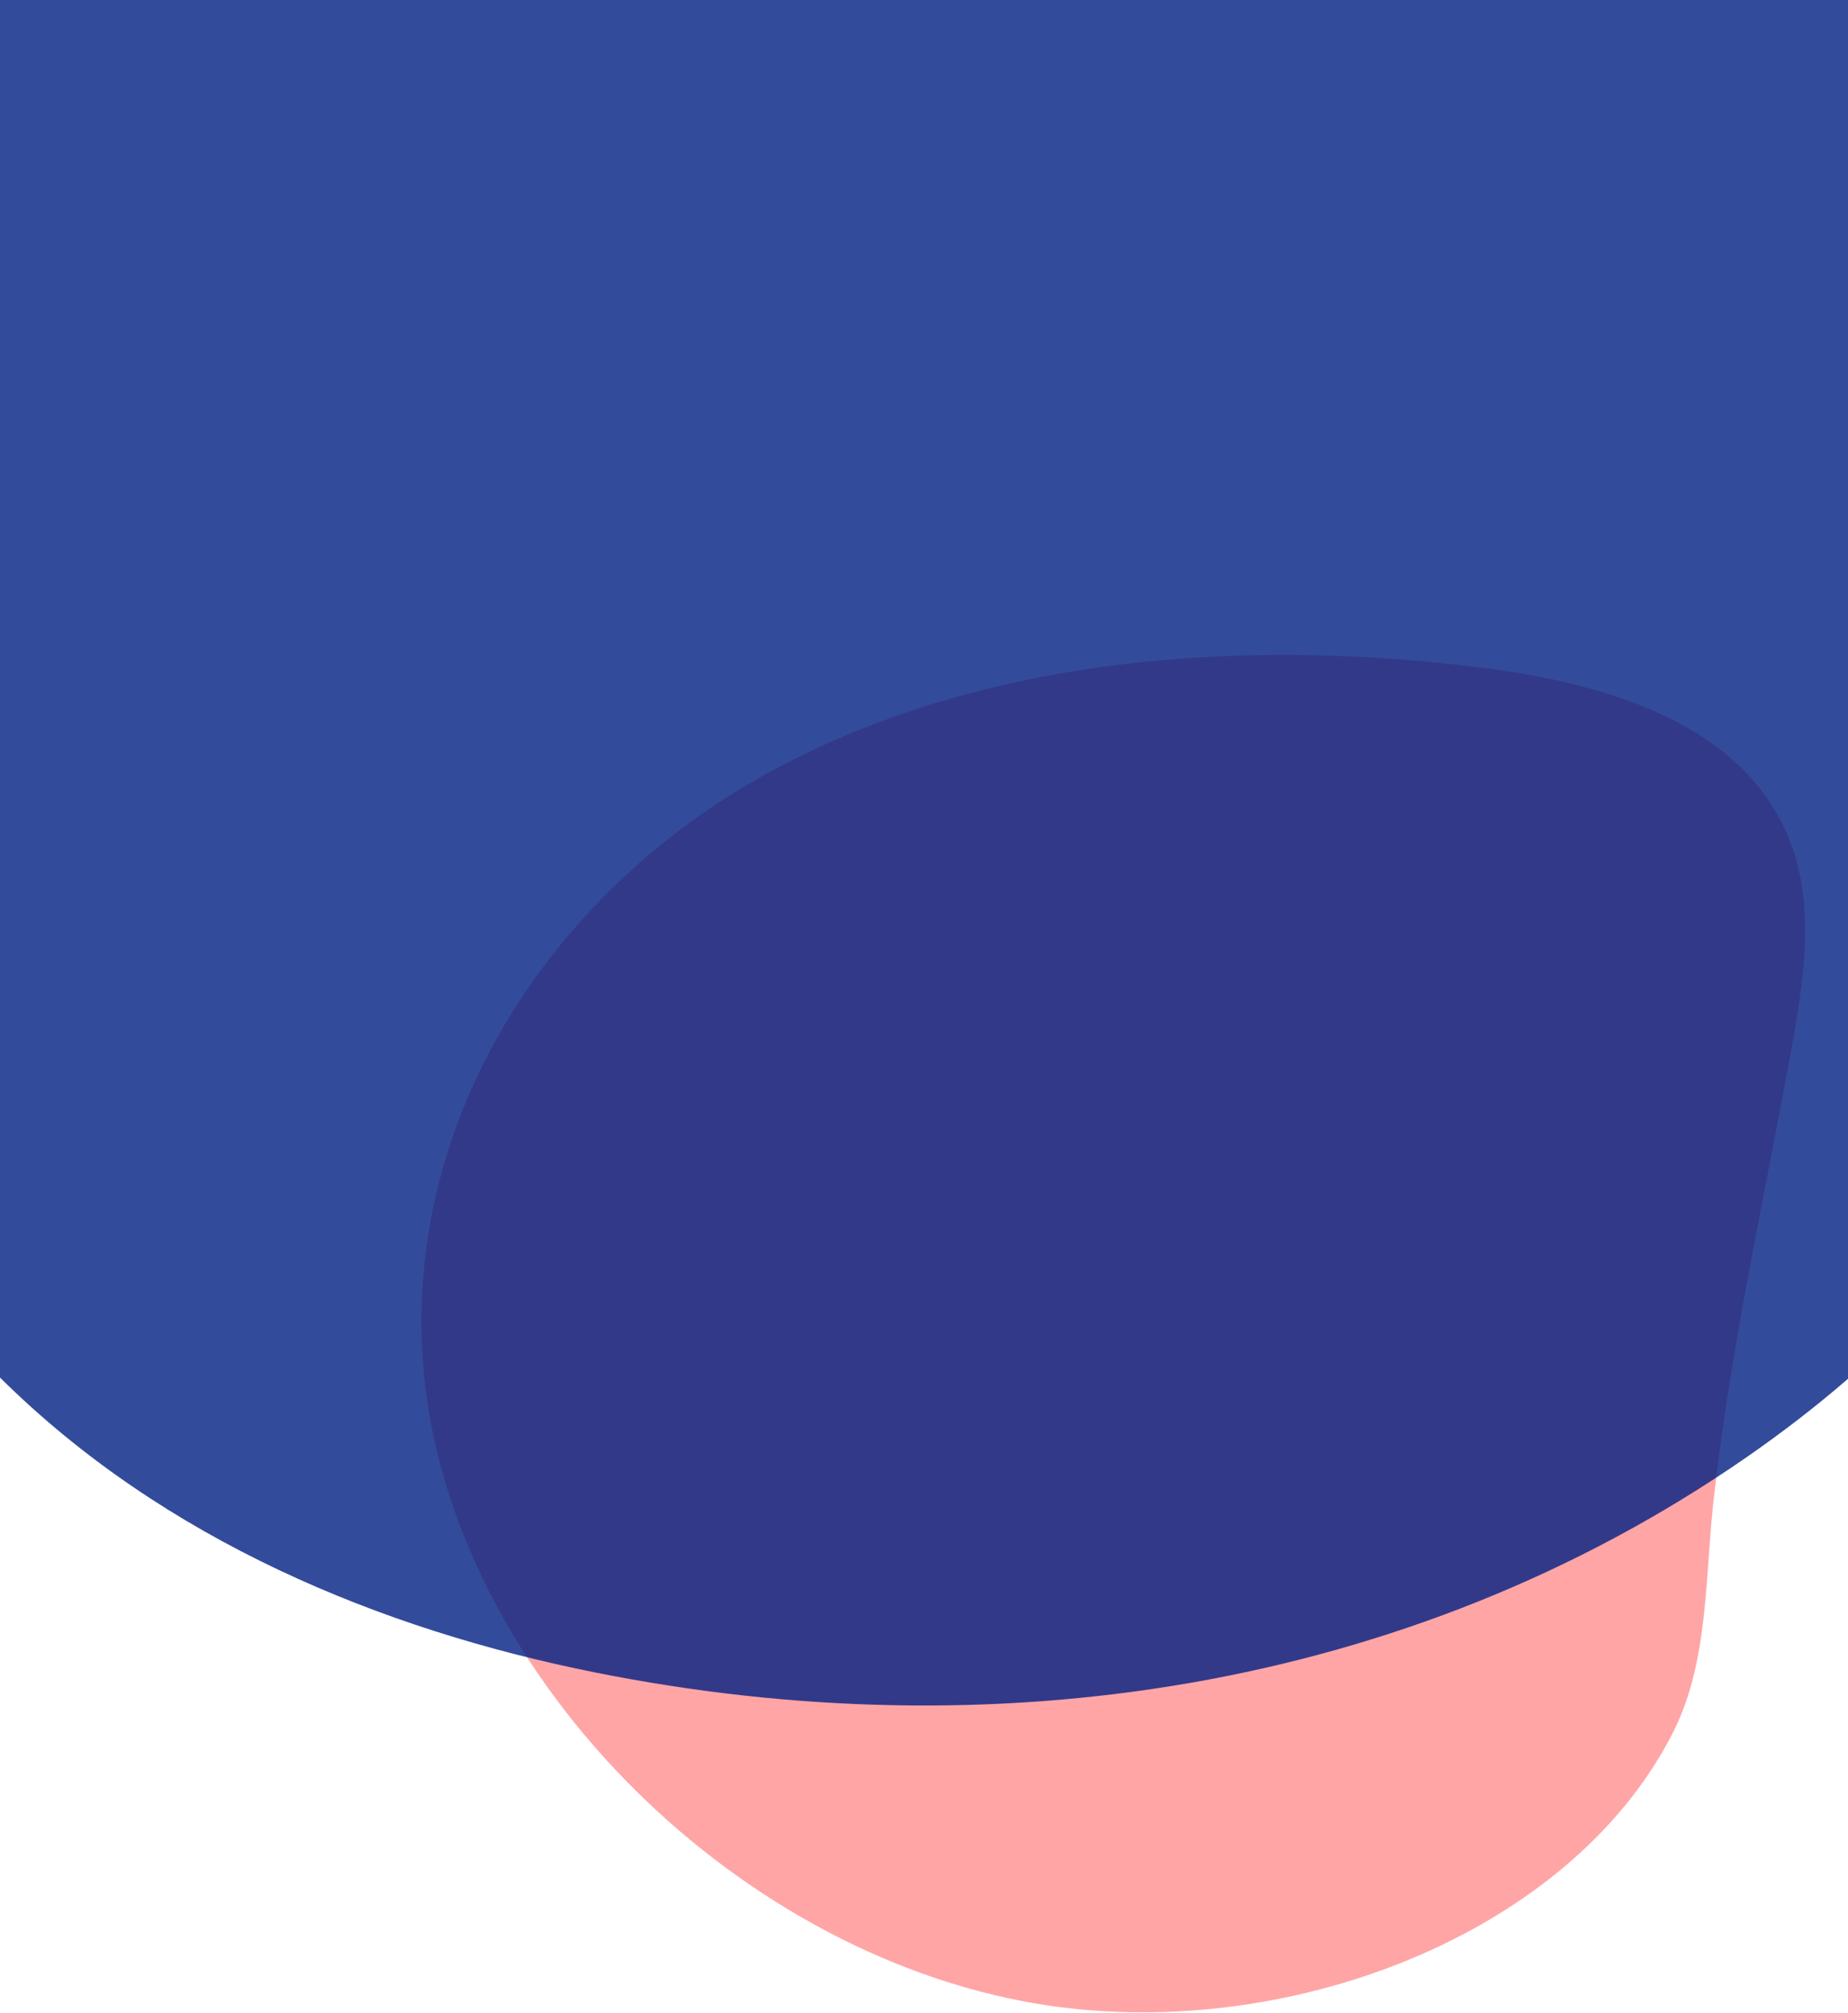 <?xml version="1.0" encoding="utf-8"?>
<!-- Generator: Adobe Illustrator 23.0.6, SVG Export Plug-In . SVG Version: 6.00 Build 0)  -->
<svg version="1.1" id="Layer_1" xmlns="http://www.w3.org/2000/svg" xmlns:xlink="http://www.w3.org/1999/xlink" x="0px" y="0px"
	 viewBox="0 0 302 328.9" style="enable-background:new 0 0 302 328.9;" xml:space="preserve">
<style type="text/css">
	.st0{opacity:0.5;fill:#FF4C4F;enable-background:new    ;}
	.st1{opacity:0.8;fill:#001E82;enable-background:new    ;}
</style>
<path class="st0" d="M292.9,170.6c2.2-12.5,4.3-26.3-2.8-38.1c-9.1-15.4-29.5-21-47.2-23.3c-41.9-5.4-85-1.3-119,18
	s-57.6,55.3-54.8,95.1c3.3,48.1,47.6,95,98,104.7c40.5,7.8,88.8-9.8,106.2-43.7c5.9-11.5,5.3-25,6.7-37.9
	C282.8,220.2,288.4,195.4,292.9,170.6z"/>
<path class="st1" d="M0,0v225.1c26.8,26.6,62.3,41.2,97.3,48.2c64,12.8,132.4,3.5,188.3-35.3c5.6-3.9,11.1-8.1,16.4-12.7V0H0z"/>
</svg>
